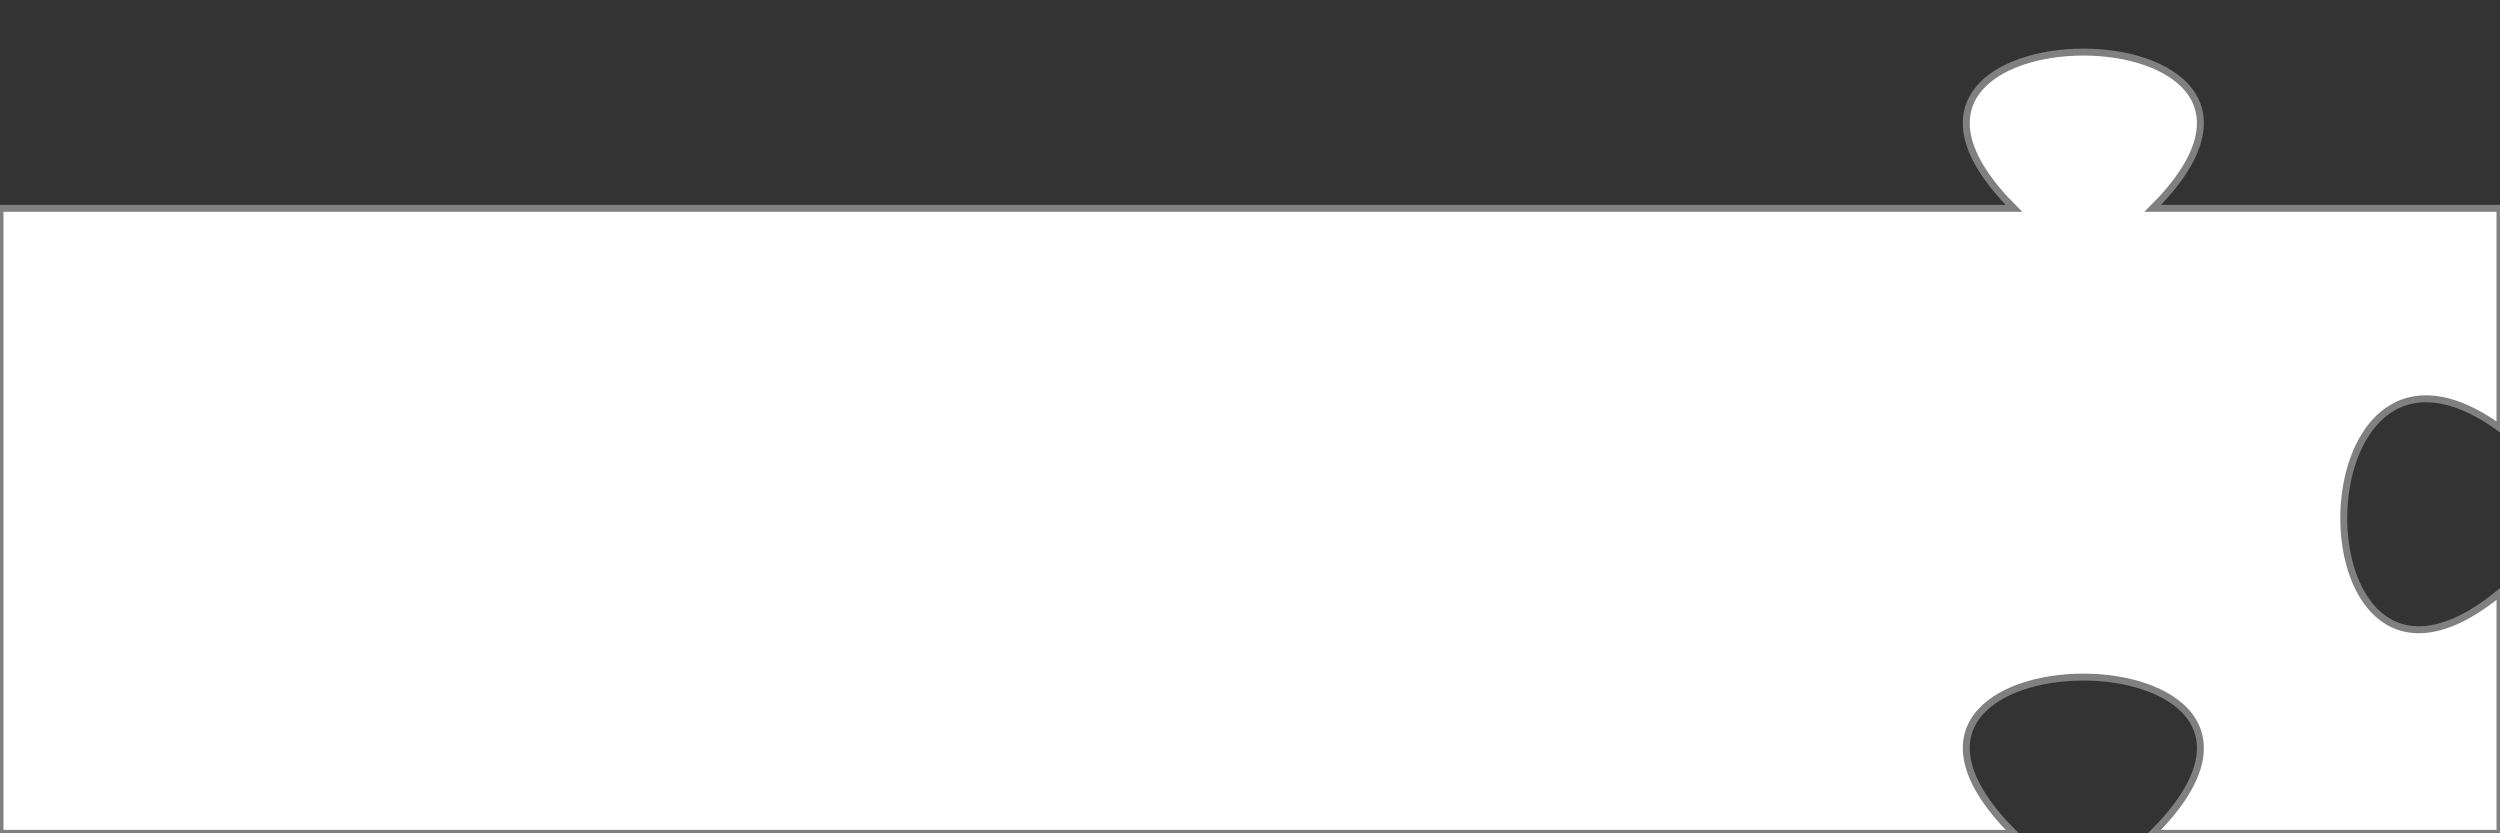 <!-- Divided by 2 -->
<!-- Extra height: 30 / 2 = 15 -->
<svg xmlns="http://www.w3.org/2000/svg" viewBox="0 0 360 120" fill="white" stroke="gray">
  <rect x="0" y="0" width="360" height="120" fill="#333333" stroke="none"/>
  <path d="M 0 30 L 290 30 C 260 0 340 0 310 30 L 360 30 C 360 30 360 51 360 61.641 C 330 40 330 110 360 85.349 C 360 100 360 120 360 120 L 310 120 C 340 90 260 90 290 120 L 0 120 L 0 30 Z" />
</svg>